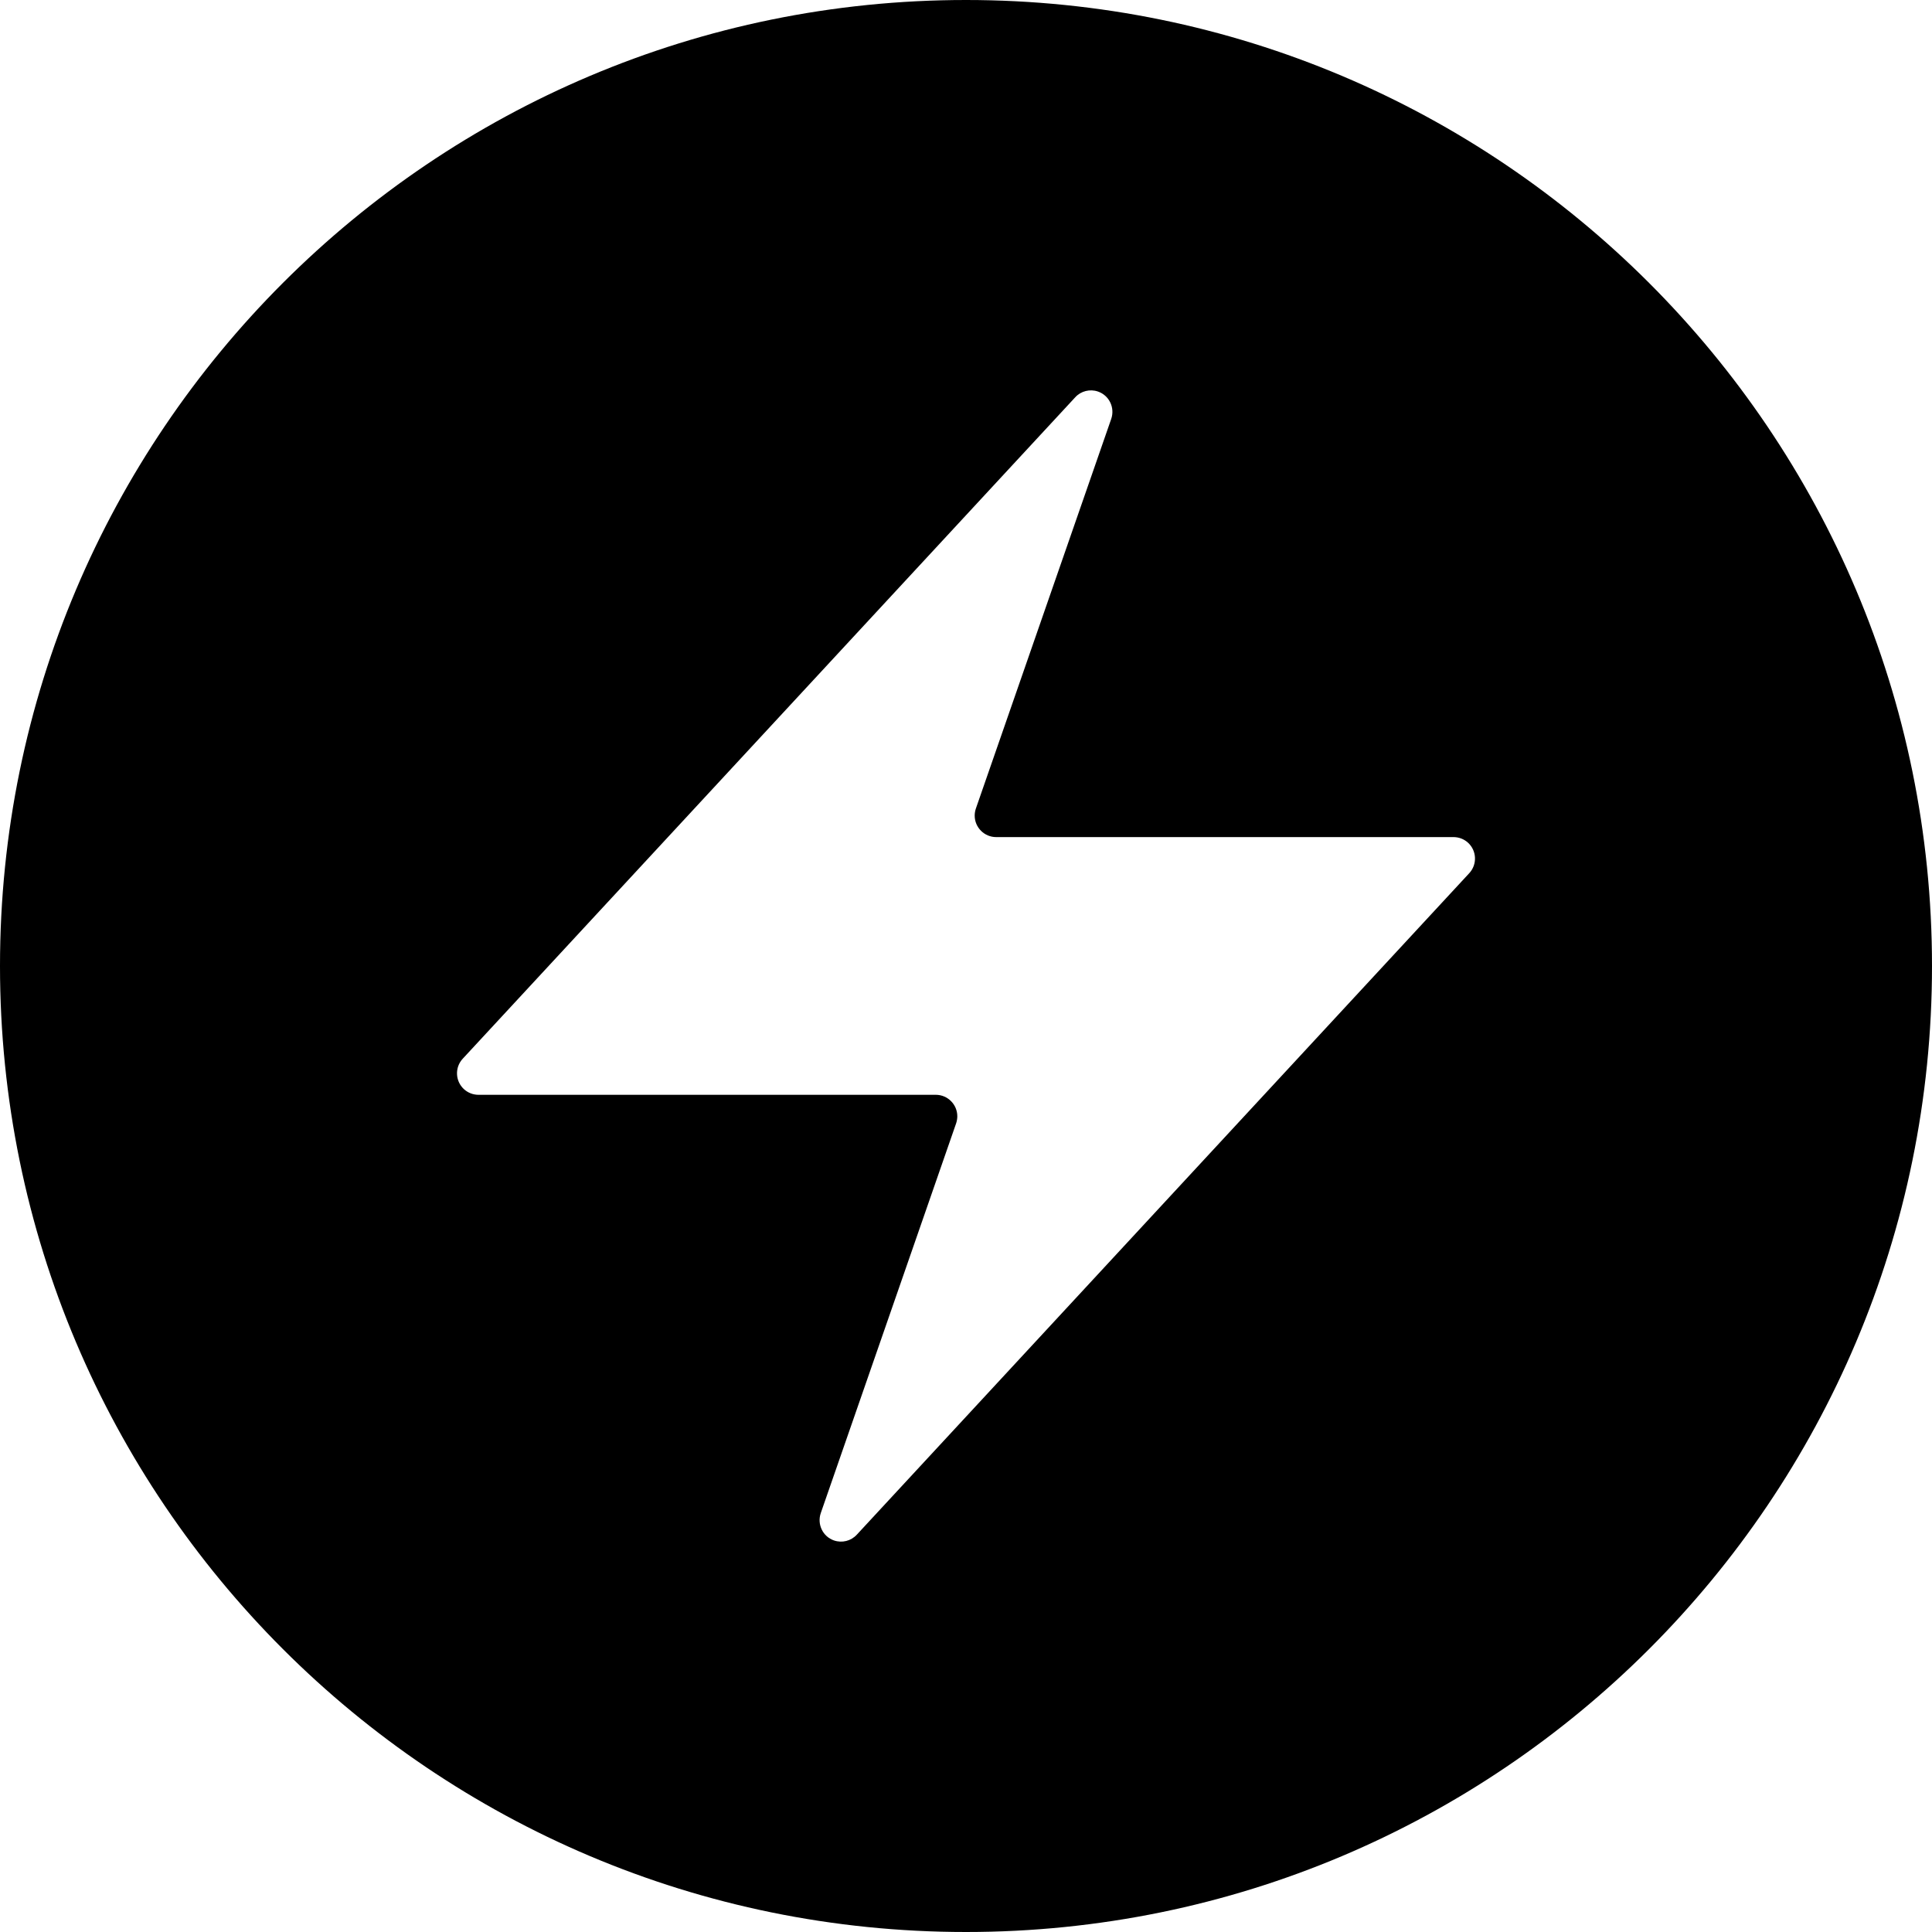 <svg aria-hidden="true" focusable="false" data-prefix="gfas" data-icon="news" class="svg-inline--fa" role="img" xmlns="http://www.w3.org/2000/svg" viewBox="0 0 18 18" style="font-size:100%"><g transform="translate(-25, -121)" fill="currentColor"><g transform="translate(0, 110)"><g transform="translate(22, 7)"><path d="M12,4 C16.971,4 21,8.029 21,13 C21,17.971 16.971,22 12,22 C7.029,22 3,17.971 3,13 C3,8.029 7.029,4 12,4 Z M13.018,7.701 L7.311,13.864 C7.236,13.945 7.241,14.072 7.322,14.147 C7.359,14.181 7.407,14.2 7.458,14.2 L11.719,14.2 C11.829,14.2 11.919,14.29 11.919,14.4 C11.919,14.422 11.915,14.445 11.908,14.466 L10.647,18.097 C10.611,18.202 10.666,18.316 10.77,18.352 C10.845,18.378 10.928,18.357 10.982,18.299 L16.689,12.135 C16.764,12.054 16.759,11.927 16.678,11.852 C16.641,11.818 16.593,11.799 16.542,11.799 L12.281,11.799 C12.171,11.799 12.081,11.709 12.081,11.599 C12.081,11.576 12.085,11.554 12.092,11.533 L13.353,7.903 C13.389,7.798 13.334,7.684 13.23,7.648 C13.155,7.622 13.071,7.643 13.018,7.701 Z"></path></g></g></g></svg>